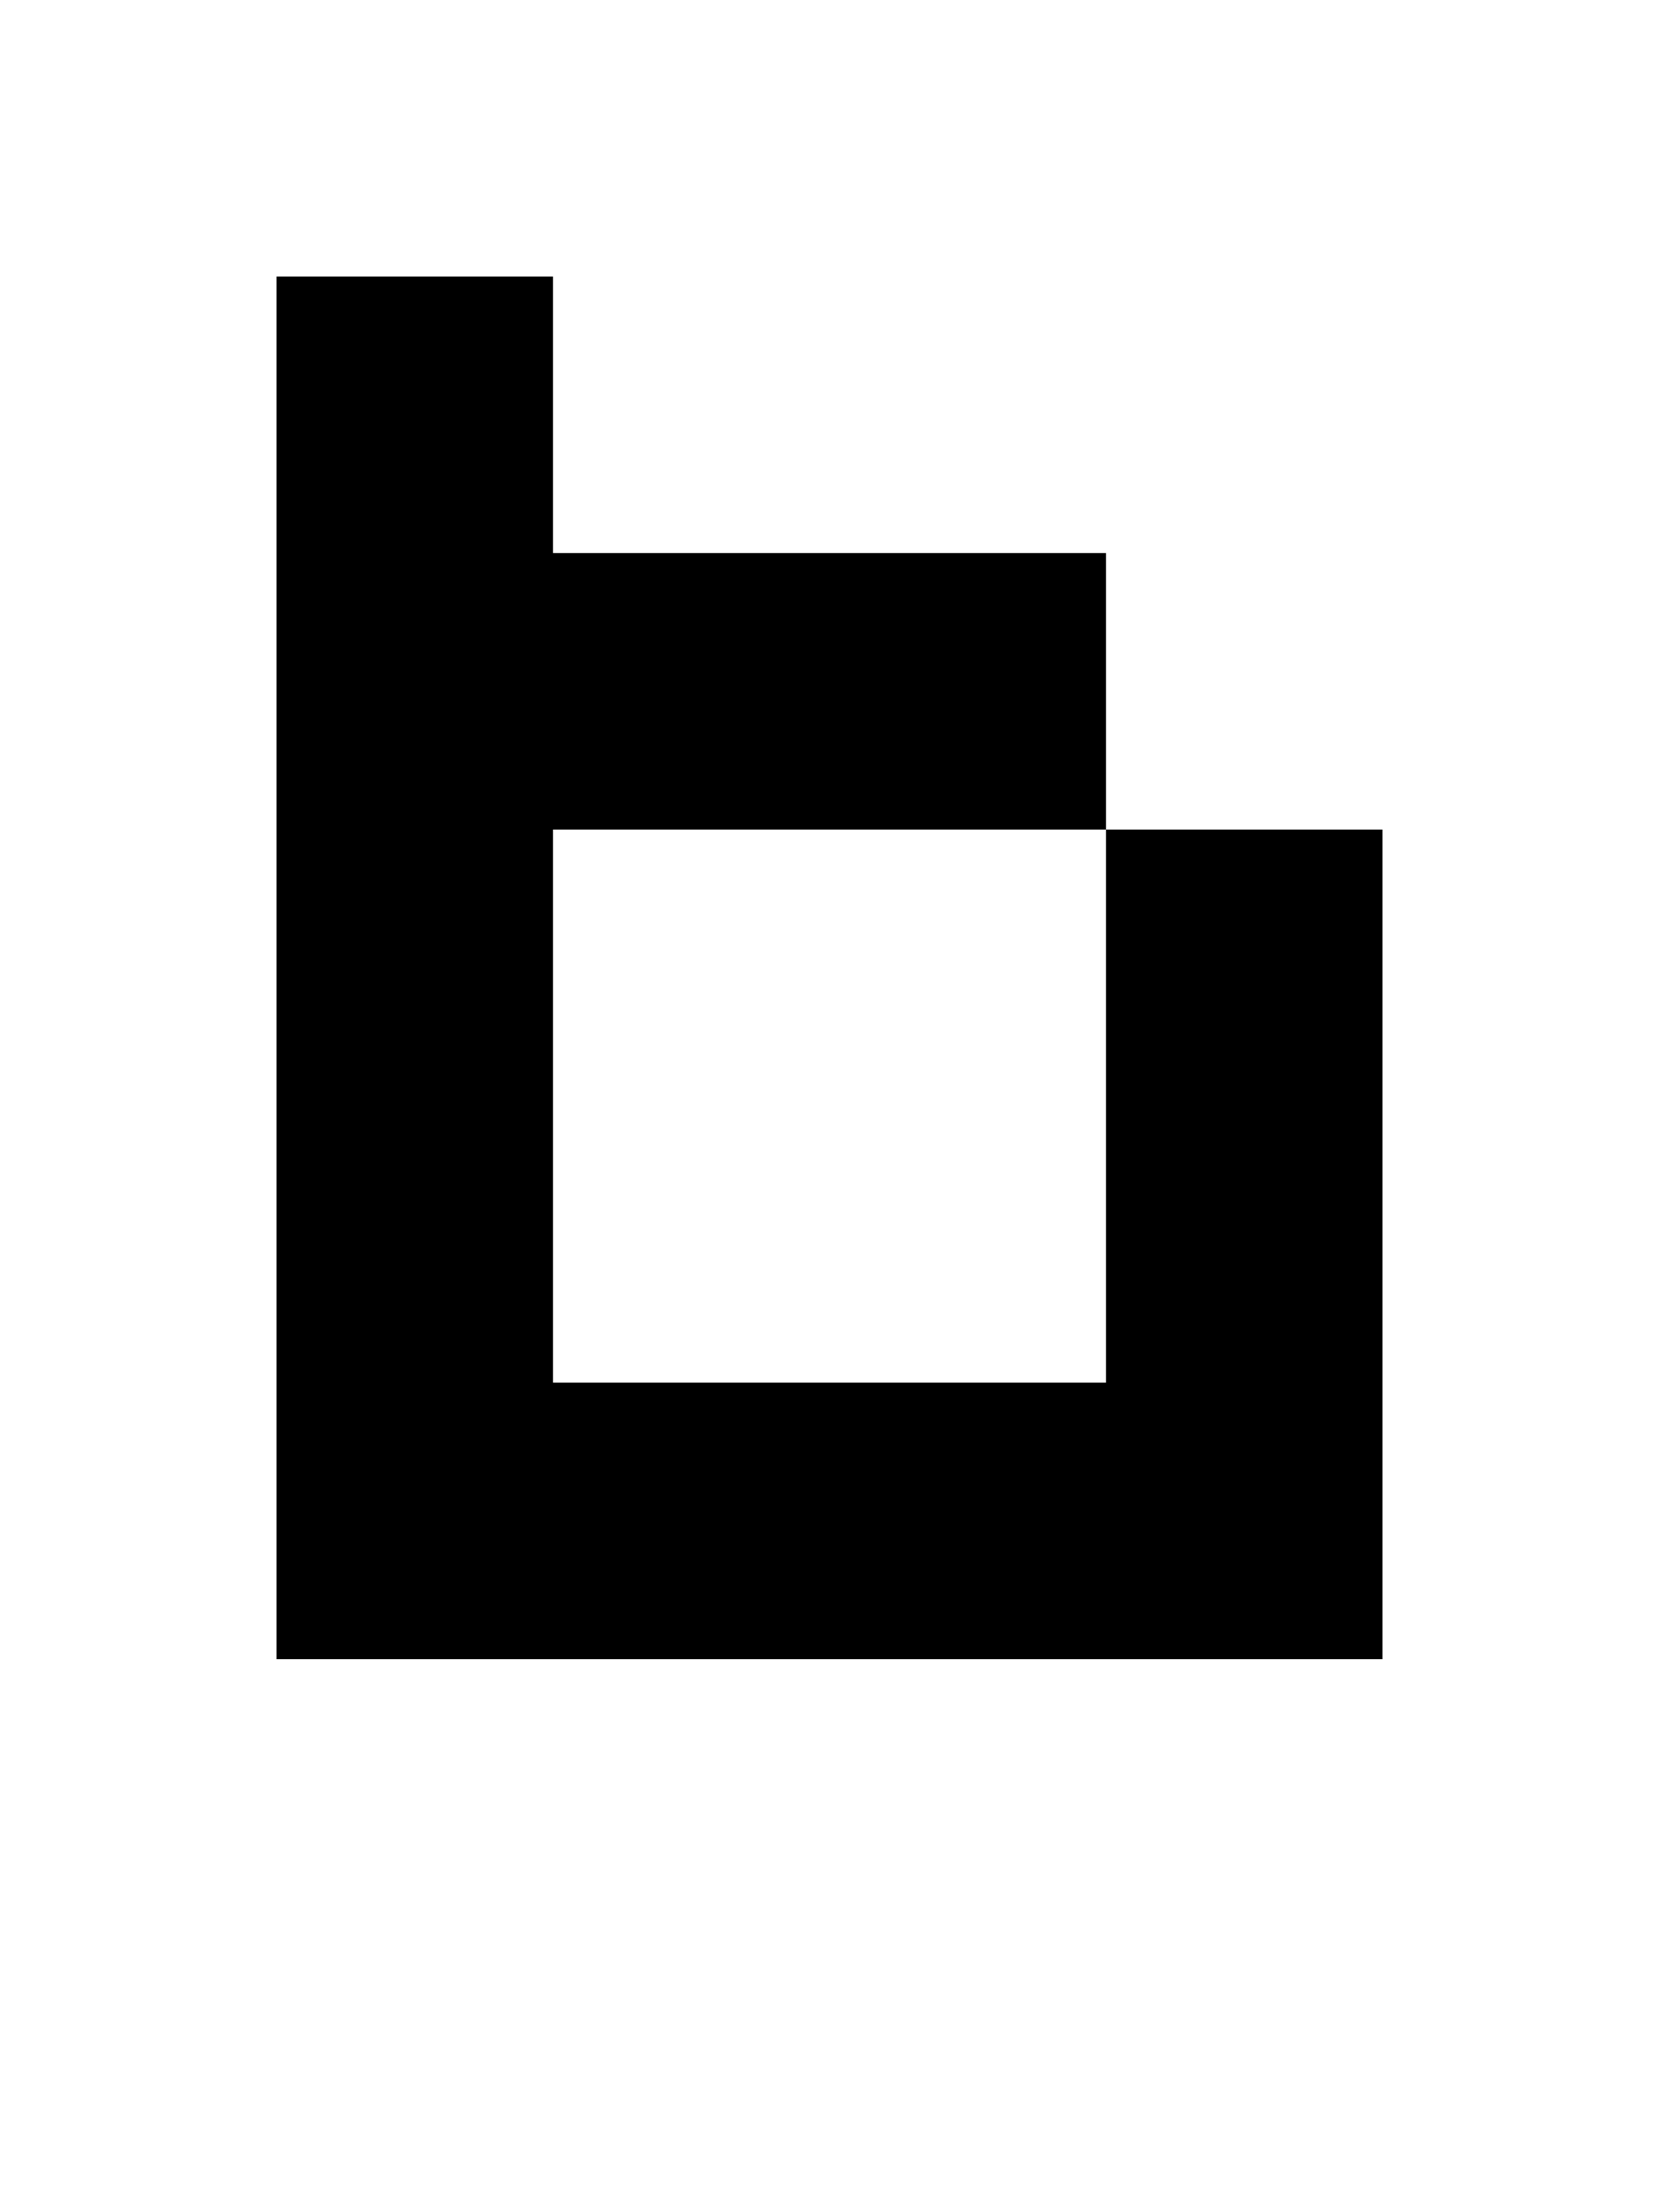 <?xml version="1.0" standalone="no"?>

<!DOCTYPE svg PUBLIC "-//W3C//DTD SVG 1.1//EN"
"http://www.w3.org/Graphics/SVG/1.1/DTD/svg11.dtd">

<svg width="6" height="8" version="1.1"
xmlns="http://www.w3.org/2000/svg">

<path
	d="M0 0 h1 v1 h2 v1 h-2 v2 h2 v-2 h1 v3 h-4 Z"
	style="fill:#000000;"
	transform="translate(1 1)"
/>

</svg>
